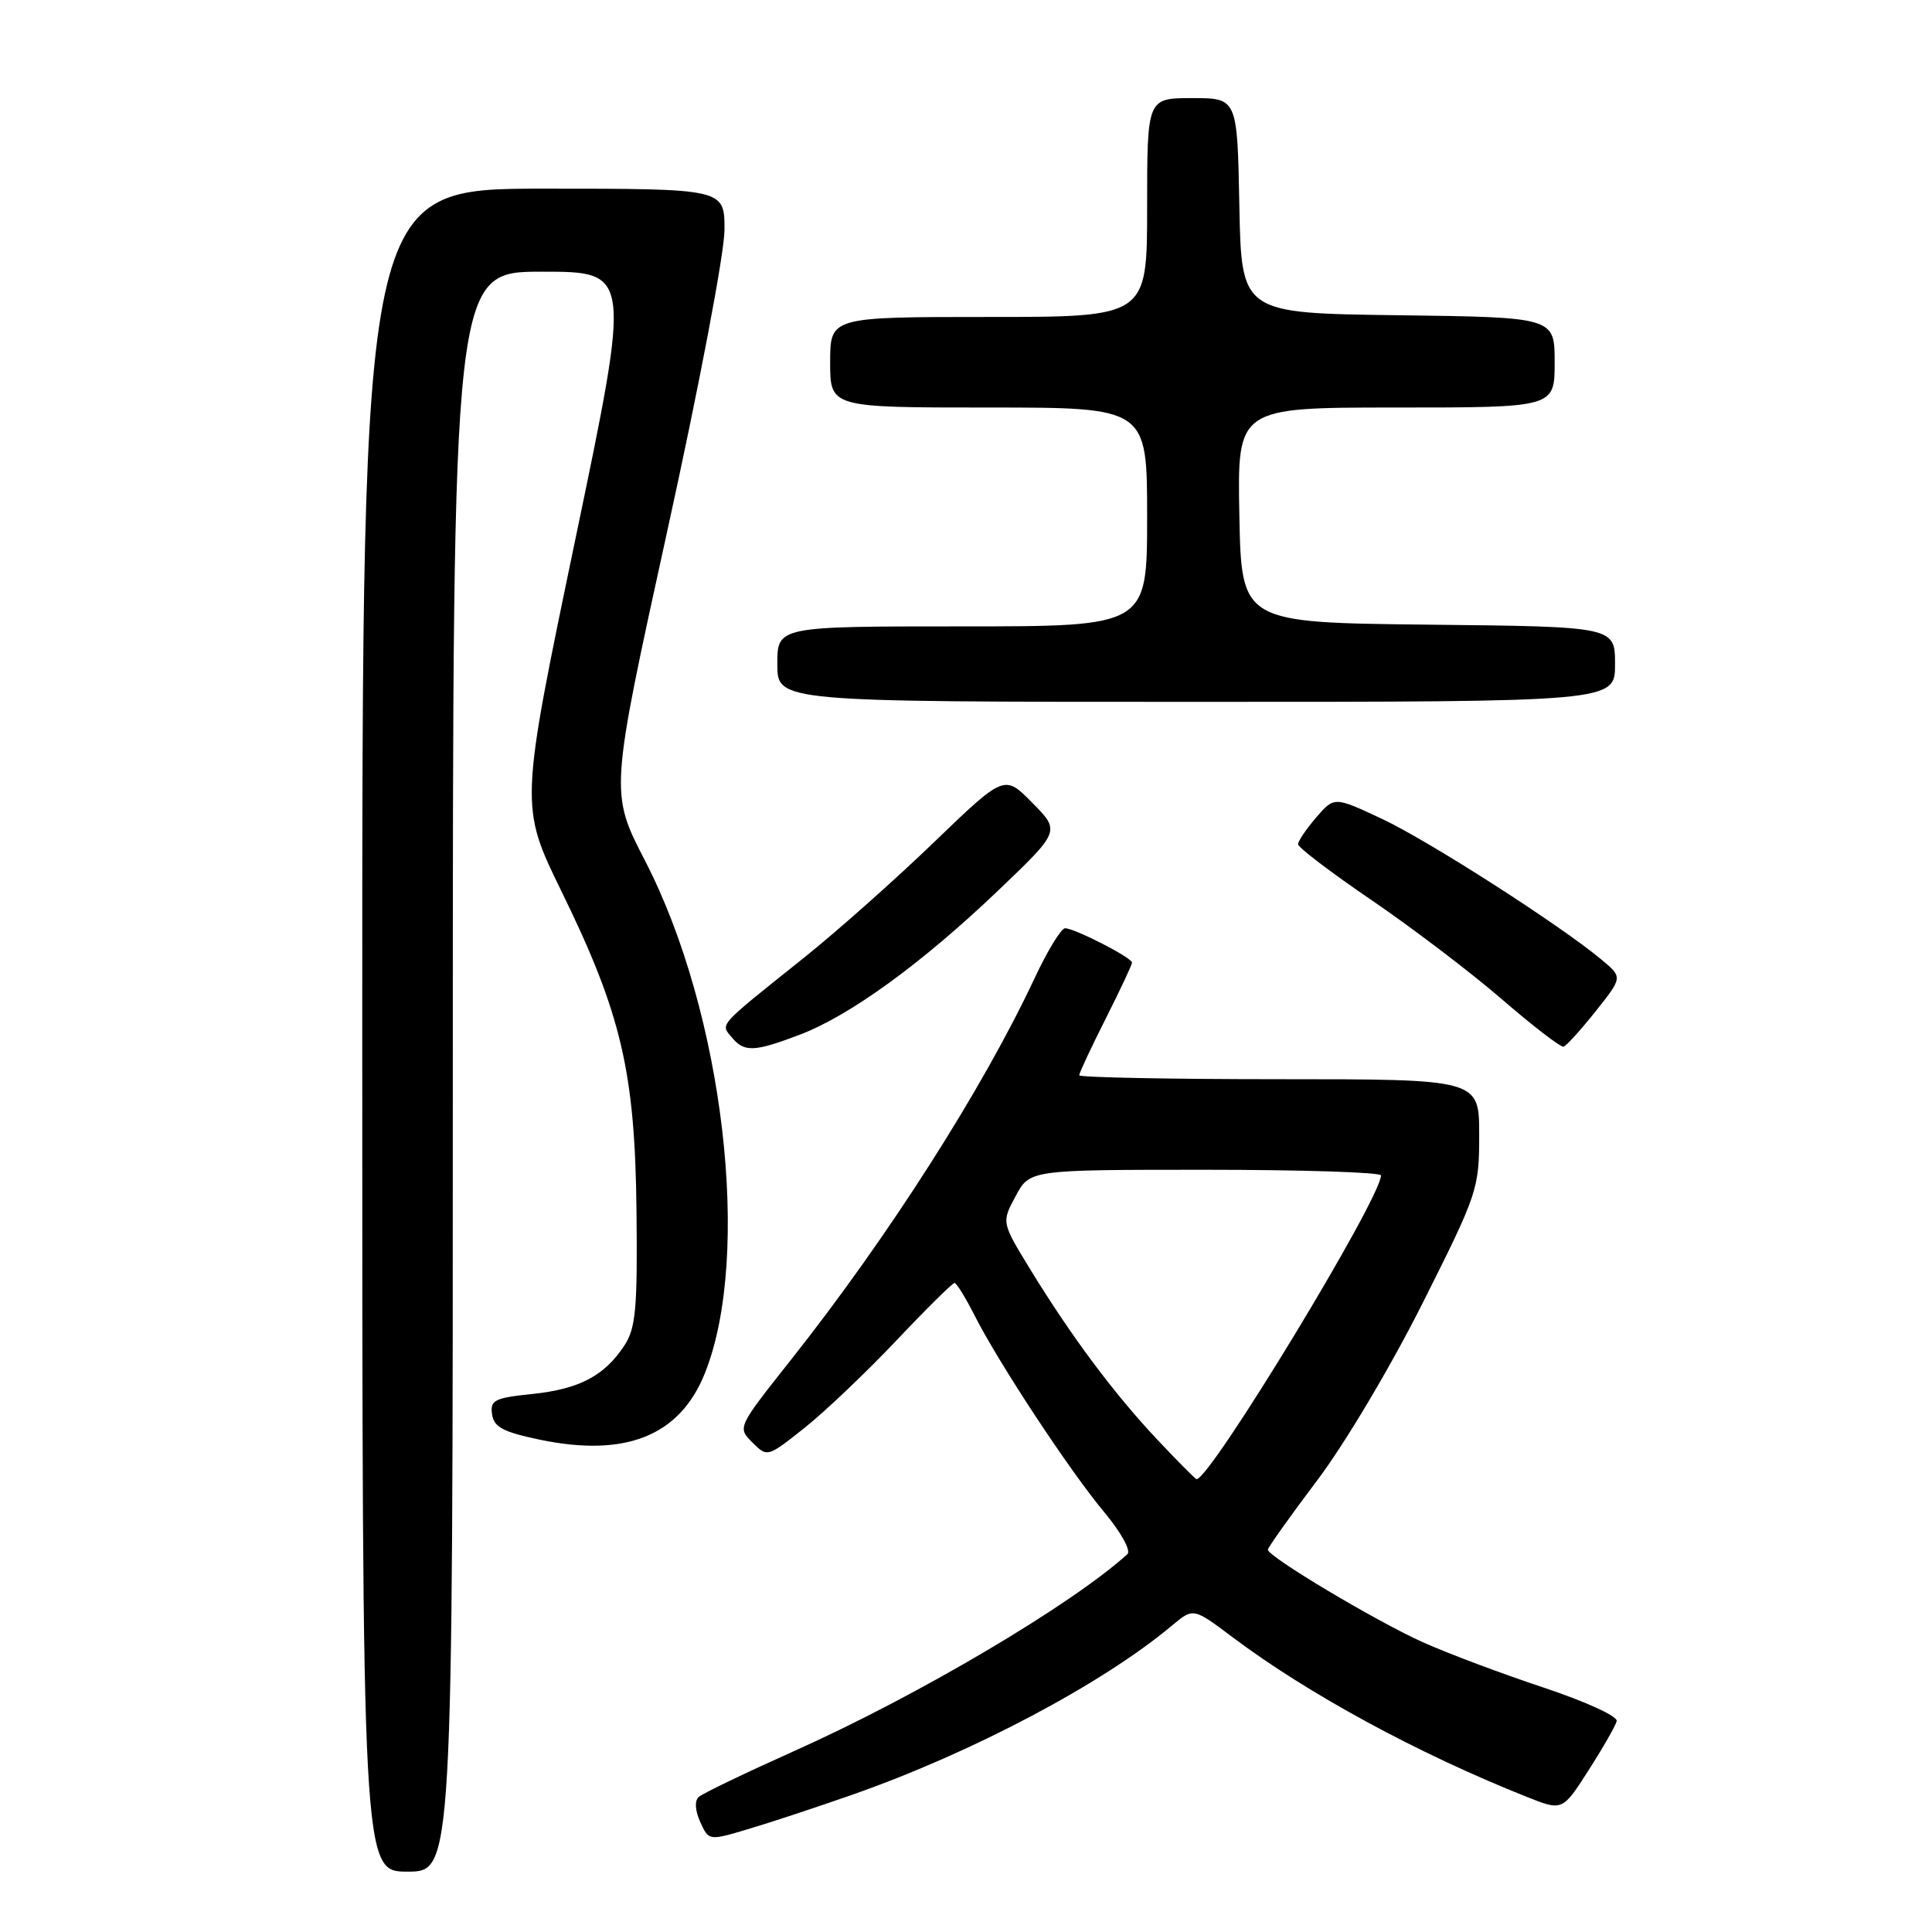 <?xml version="1.0" encoding="UTF-8" standalone="no"?>
<!DOCTYPE svg PUBLIC "-//W3C//DTD SVG 1.1//EN" "http://www.w3.org/Graphics/SVG/1.1/DTD/svg11.dtd" >
<svg xmlns="http://www.w3.org/2000/svg" xmlns:xlink="http://www.w3.org/1999/xlink" version="1.1" viewBox="0 0 256 256">
 <g >
 <path fill="currentColor"
d=" M 60.00 142.00 C 60.00 36.00 60.00 36.00 71.81 36.00 C 83.63 36.00 83.63 36.00 76.25 71.40 C 68.87 106.80 68.87 106.80 74.42 118.15 C 82.34 134.34 84.15 142.06 84.34 160.54 C 84.48 173.40 84.24 175.97 82.74 178.28 C 80.09 182.31 76.77 184.06 70.53 184.71 C 65.52 185.23 64.93 185.52 65.20 187.40 C 65.44 189.10 66.65 189.74 71.50 190.76 C 82.91 193.14 90.08 190.26 93.40 181.96 C 99.65 166.34 95.90 134.24 85.47 114.05 C 80.81 105.02 80.81 105.02 88.40 70.44 C 92.69 50.94 96.00 33.49 96.00 30.43 C 96.00 25.00 96.00 25.00 72.00 25.00 C 48.00 25.00 48.00 25.00 48.00 136.50 C 48.00 248.00 48.00 248.00 54.00 248.00 C 60.00 248.00 60.00 248.00 60.00 142.00 Z  M 112.94 237.81 C 128.83 232.24 146.08 223.12 155.31 215.38 C 158.12 213.03 158.12 213.03 163.31 216.93 C 173.29 224.43 187.84 232.34 202.27 238.08 C 207.03 239.98 207.03 239.98 210.48 234.59 C 212.38 231.63 214.06 228.69 214.22 228.06 C 214.38 227.42 210.17 225.49 204.50 223.60 C 199.00 221.78 191.80 219.07 188.50 217.59 C 182.31 214.80 168.00 206.26 168.00 205.34 C 168.00 205.06 170.94 200.92 174.53 196.16 C 178.22 191.28 184.32 181.01 188.53 172.62 C 195.80 158.14 196.00 157.55 196.00 150.37 C 196.00 143.00 196.00 143.00 169.50 143.00 C 154.93 143.00 143.00 142.76 143.00 142.48 C 143.00 142.19 144.57 138.82 146.50 135.00 C 148.43 131.18 150.00 127.82 150.00 127.55 C 150.00 126.90 142.39 123.00 141.13 123.00 C 140.61 123.00 138.81 125.95 137.12 129.55 C 130.23 144.28 117.67 163.95 104.70 180.32 C 97.72 189.13 97.71 189.15 99.69 191.13 C 101.67 193.11 101.69 193.11 106.59 189.21 C 109.29 187.07 114.76 181.86 118.75 177.65 C 122.73 173.44 126.21 170.00 126.48 170.00 C 126.74 170.00 127.92 171.91 129.11 174.25 C 132.28 180.53 141.68 194.81 146.27 200.31 C 148.52 203.00 149.89 205.47 149.39 205.93 C 142.00 212.64 121.62 224.69 105.26 232.01 C 98.79 234.91 93.08 237.65 92.58 238.11 C 92.02 238.62 92.10 239.92 92.79 241.43 C 93.92 243.92 93.92 243.92 99.15 242.36 C 102.03 241.51 108.23 239.46 112.94 237.81 Z  M 105.96 137.11 C 112.62 134.58 122.14 127.66 132.23 118.03 C 140.50 110.13 140.50 110.13 136.79 106.38 C 133.09 102.62 133.09 102.62 123.79 111.57 C 118.68 116.50 110.90 123.41 106.50 126.93 C 95.00 136.12 95.45 135.63 96.96 137.45 C 98.62 139.45 99.92 139.40 105.96 137.11 Z  M 211.43 134.00 C 215.01 129.50 215.01 129.50 212.26 127.20 C 206.75 122.59 189.34 111.43 183.15 108.52 C 176.80 105.54 176.80 105.54 174.40 108.32 C 173.08 109.86 172.00 111.45 172.00 111.87 C 172.00 112.29 176.39 115.63 181.75 119.28 C 187.11 122.94 194.88 128.84 199.00 132.40 C 203.12 135.96 206.80 138.79 207.18 138.69 C 207.55 138.59 209.46 136.47 211.43 134.00 Z  M 214.00 88.02 C 214.00 83.03 214.00 83.03 189.25 82.77 C 164.50 82.50 164.50 82.50 164.22 68.25 C 163.95 54.00 163.95 54.00 184.97 54.00 C 206.00 54.00 206.00 54.00 206.00 48.02 C 206.00 42.04 206.00 42.04 185.25 41.77 C 164.50 41.50 164.50 41.50 164.22 27.25 C 163.95 13.00 163.95 13.00 157.97 13.00 C 152.00 13.00 152.00 13.00 152.00 27.50 C 152.00 42.00 152.00 42.00 131.00 42.00 C 110.00 42.00 110.00 42.00 110.00 48.00 C 110.00 54.00 110.00 54.00 131.00 54.00 C 152.00 54.00 152.00 54.00 152.00 68.50 C 152.00 83.00 152.00 83.00 127.50 83.00 C 103.00 83.00 103.00 83.00 103.00 88.00 C 103.00 93.00 103.00 93.00 158.50 93.00 C 214.00 93.00 214.00 93.00 214.00 88.02 Z  M 153.34 190.75 C 147.61 184.66 141.97 177.10 136.54 168.24 C 132.70 161.97 132.70 161.97 134.58 158.49 C 136.45 155.00 136.45 155.00 159.73 155.00 C 172.53 155.00 183.00 155.34 182.99 155.75 C 182.96 158.82 160.38 196.00 158.55 196.00 C 158.41 196.00 156.06 193.64 153.34 190.75 Z "/>
</g>
</svg>